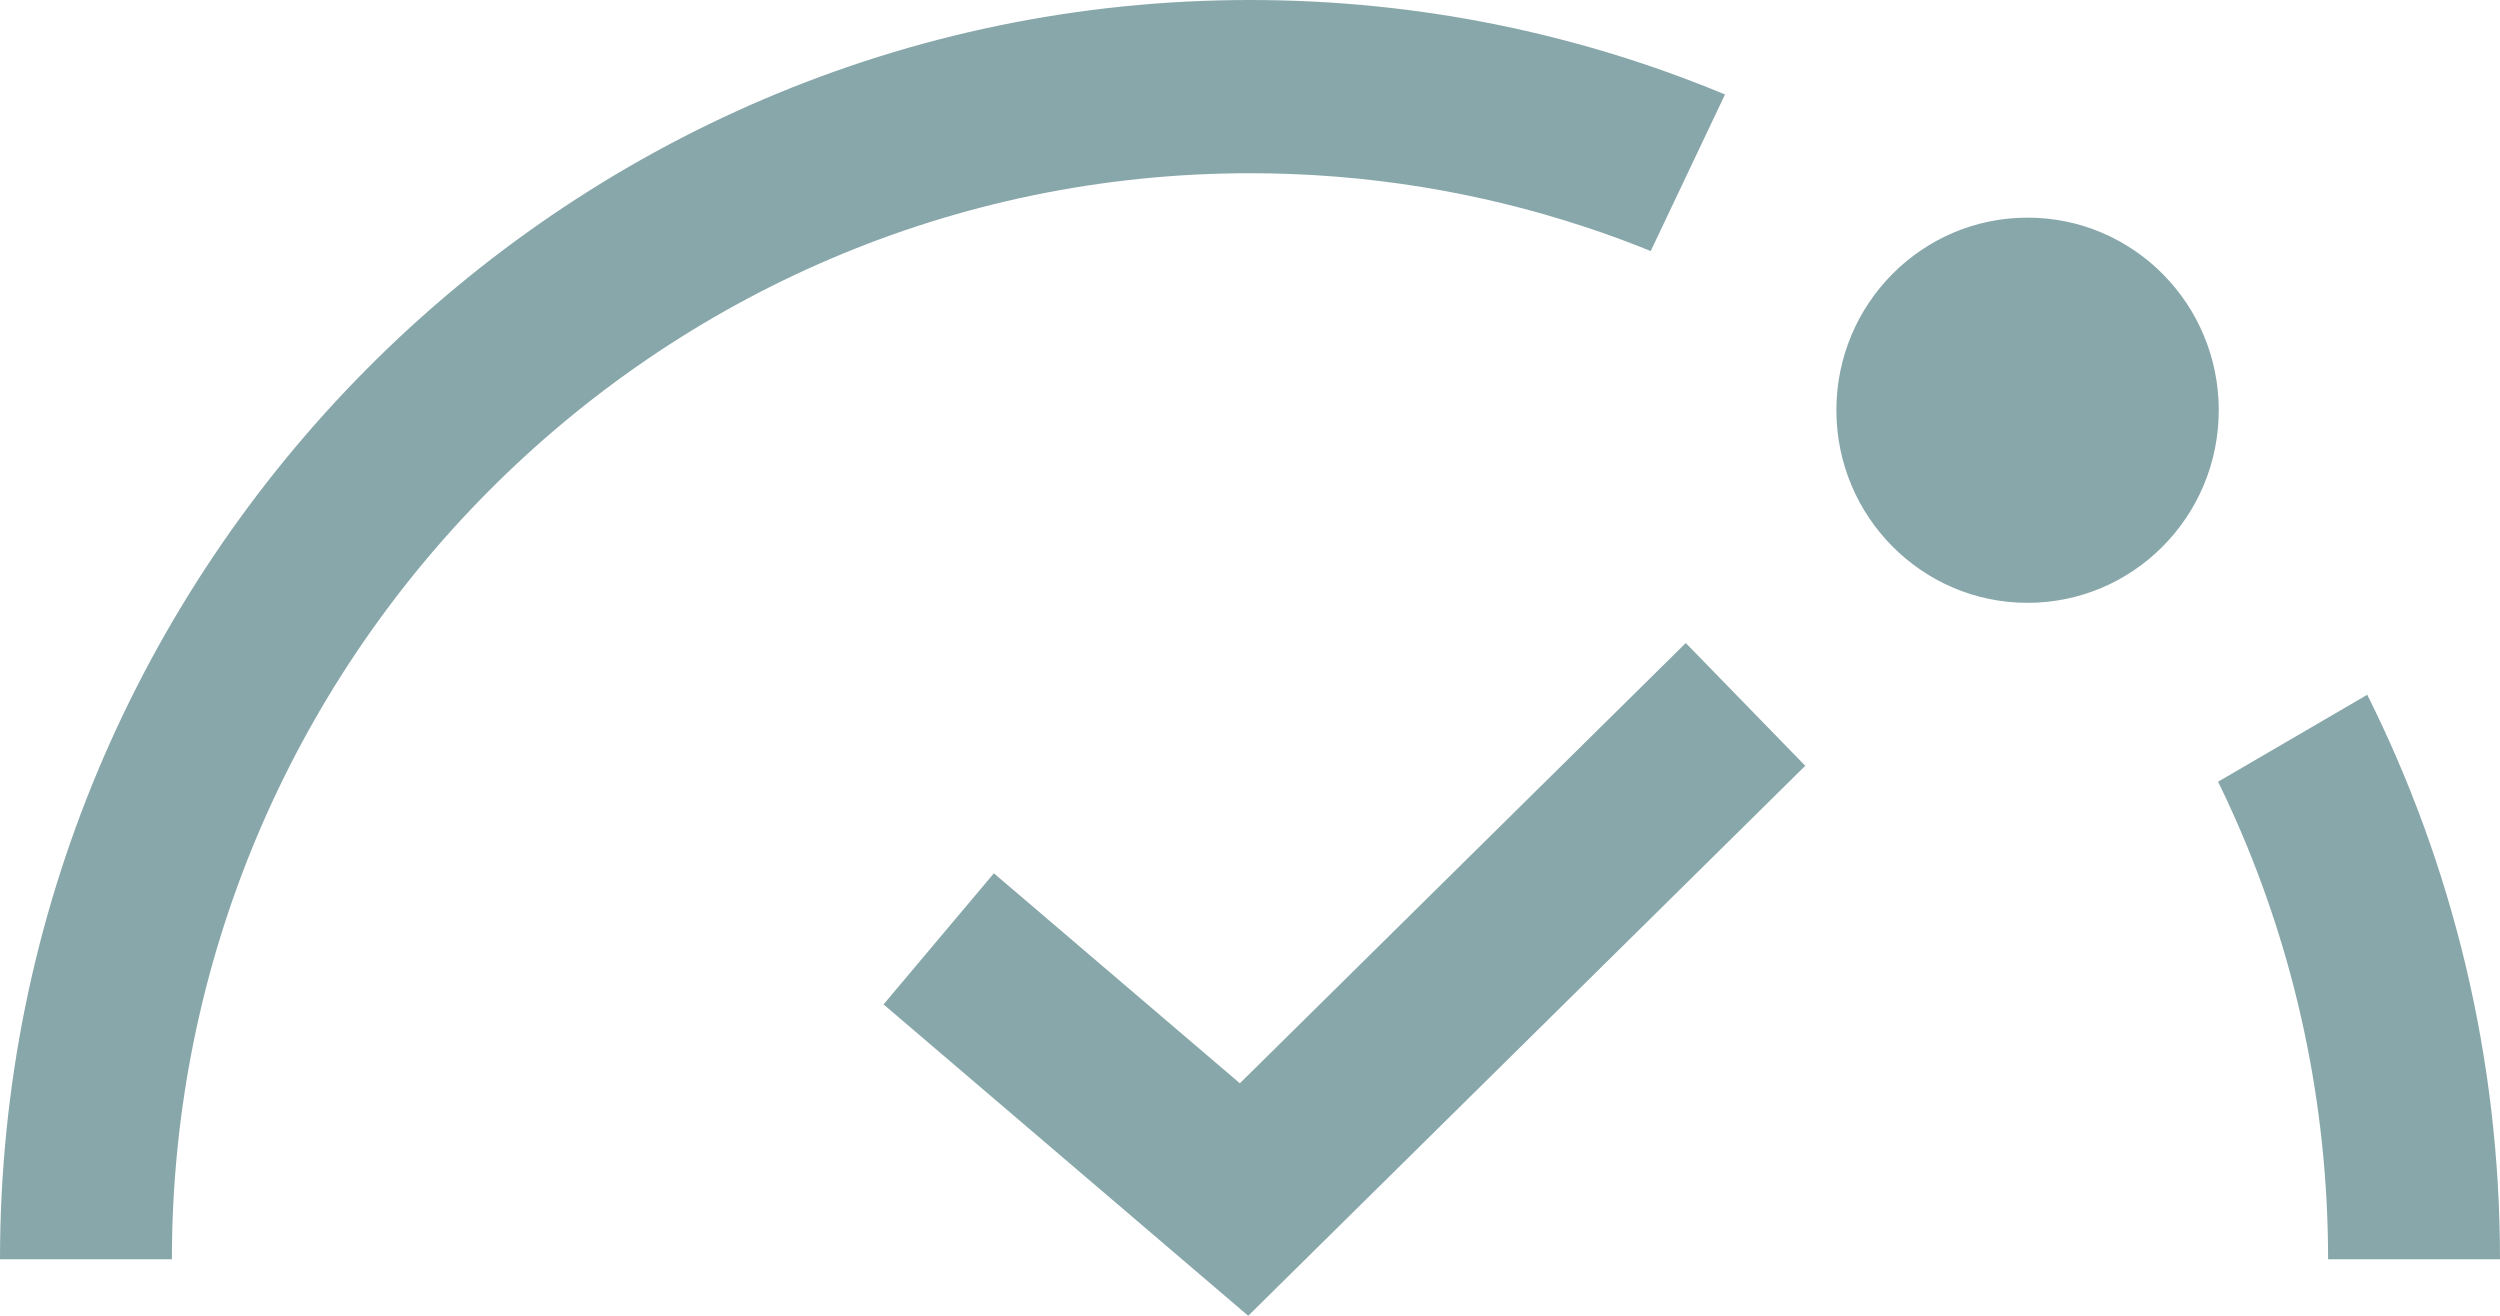 <svg width="38" height="20" viewBox="0 0 38 20" fill="none" xmlns="http://www.w3.org/2000/svg">
<path fill-rule="evenodd" clip-rule="evenodd" d="M0 19.141C0 8.587 8.523 0 19.001 0C21.555 0 23.993 0.51 26.22 1.436L26.219 1.438L25.091 3.816C24.763 3.682 24.43 3.56 24.092 3.449C22.488 2.919 20.777 2.633 19.001 2.633C9.965 2.633 2.613 10.038 2.613 19.141H0ZM35.978 10.566L35.983 10.562C37.273 13.144 38 16.058 38 19.141H35.387C35.387 16.762 34.885 14.498 33.981 12.454C33.896 12.261 33.808 12.07 33.715 11.882C34.471 11.442 35.227 11.001 35.983 10.56L35.978 10.566ZM18.973 20L13.43 15.267L15.107 13.274L18.846 16.466L25.624 9.774L27.44 11.64L18.973 20ZM30.819 9.163C32.424 9.163 33.725 7.852 33.725 6.235C33.725 4.618 32.424 3.308 30.819 3.308C29.215 3.308 27.913 4.618 27.913 6.235C27.913 7.852 29.215 9.163 30.819 9.163Z" fill="#88A7AA"/>
</svg>
